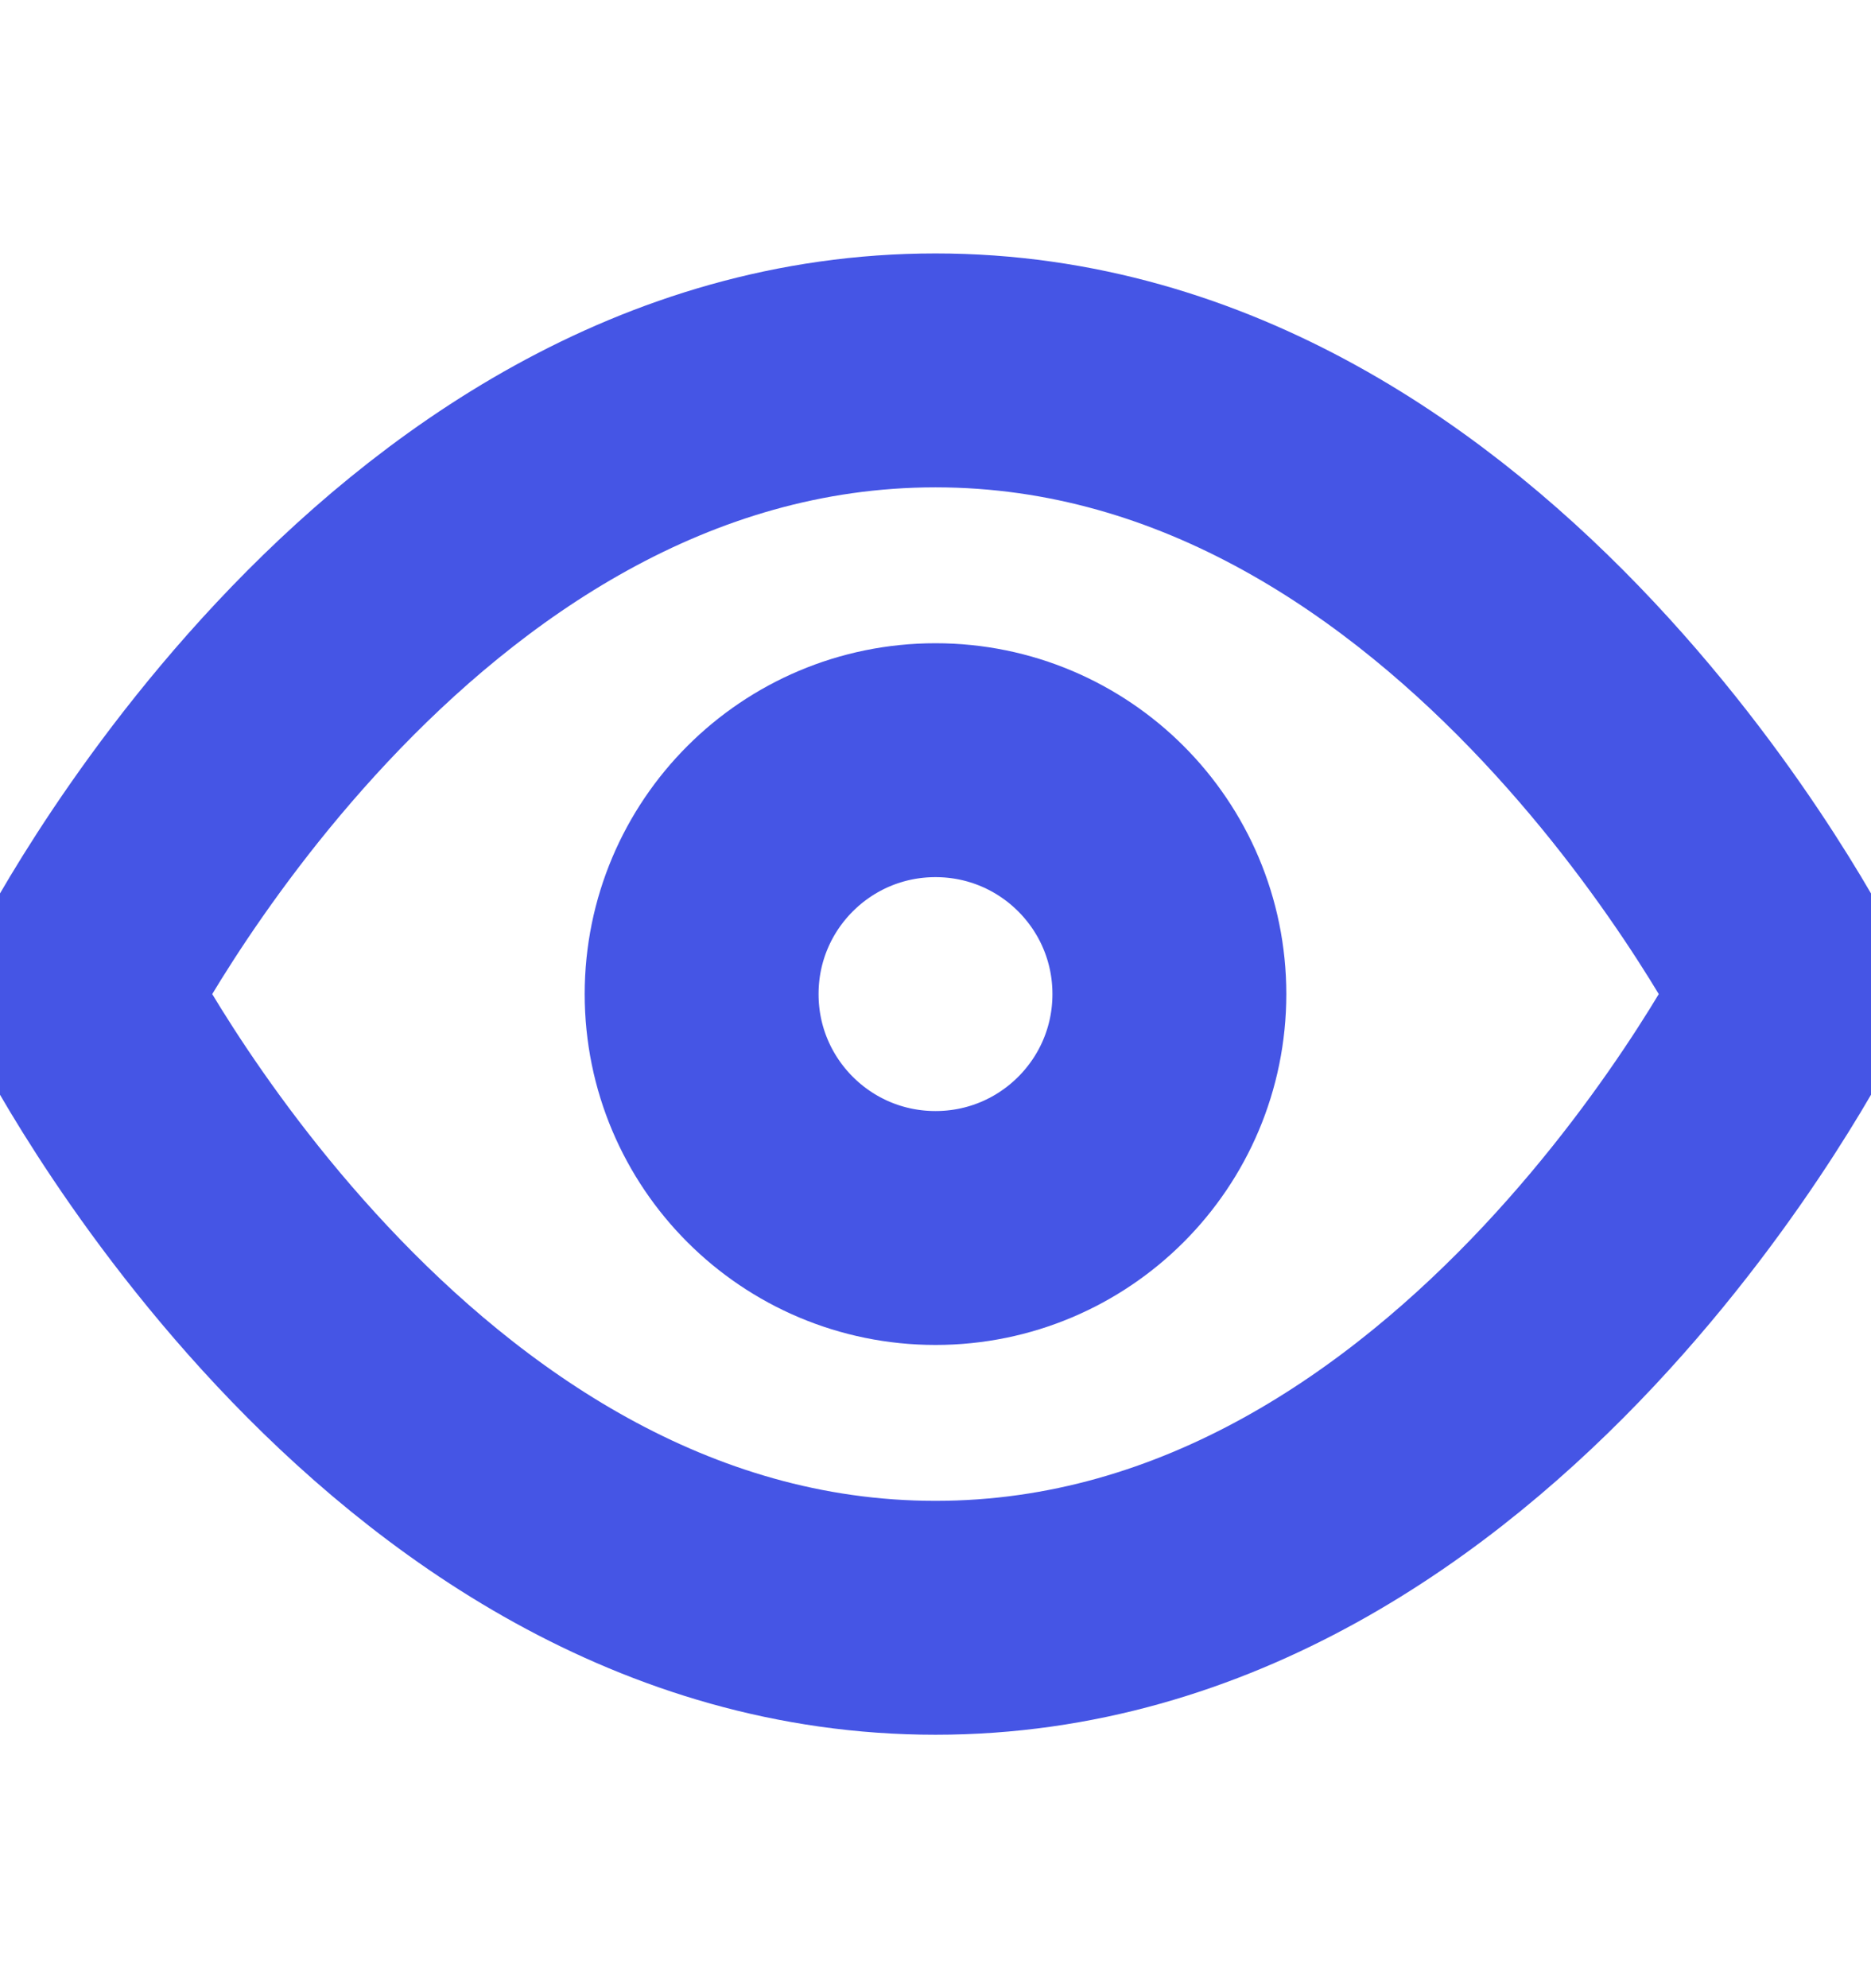 <svg width="16" height="17" viewBox="0 0 16 17" fill="none" xmlns="http://www.w3.org/2000/svg">
<g clip-path="url(#clip0_688_182)">
<path d="M0.667 8.5C0.667 8.5 3.333 3.167 8 3.167C12.667 3.167 15.333 8.5 15.333 8.5C15.333 8.5 12.667 13.833 8 13.833C3.333 13.833 0.667 8.5 0.667 8.5Z" stroke="#4555E5" stroke-width="2" stroke-linecap="round" stroke-linejoin="round"/>
<path d="M8 10.5C9.105 10.5 10 9.605 10 8.5C10 7.395 9.105 6.5 8 6.5C6.895 6.5 6 7.395 6 8.5C6 9.605 6.895 10.5 8 10.5Z" stroke="#4555E5" stroke-width="2" stroke-linecap="round" stroke-linejoin="round"/>
</g>
<defs>
<clipPath id="clip0_688_182">
<rect width="16" height="16" fill="white" transform="translate(0 0.5)"/>
</clipPath>
</defs>
</svg>
